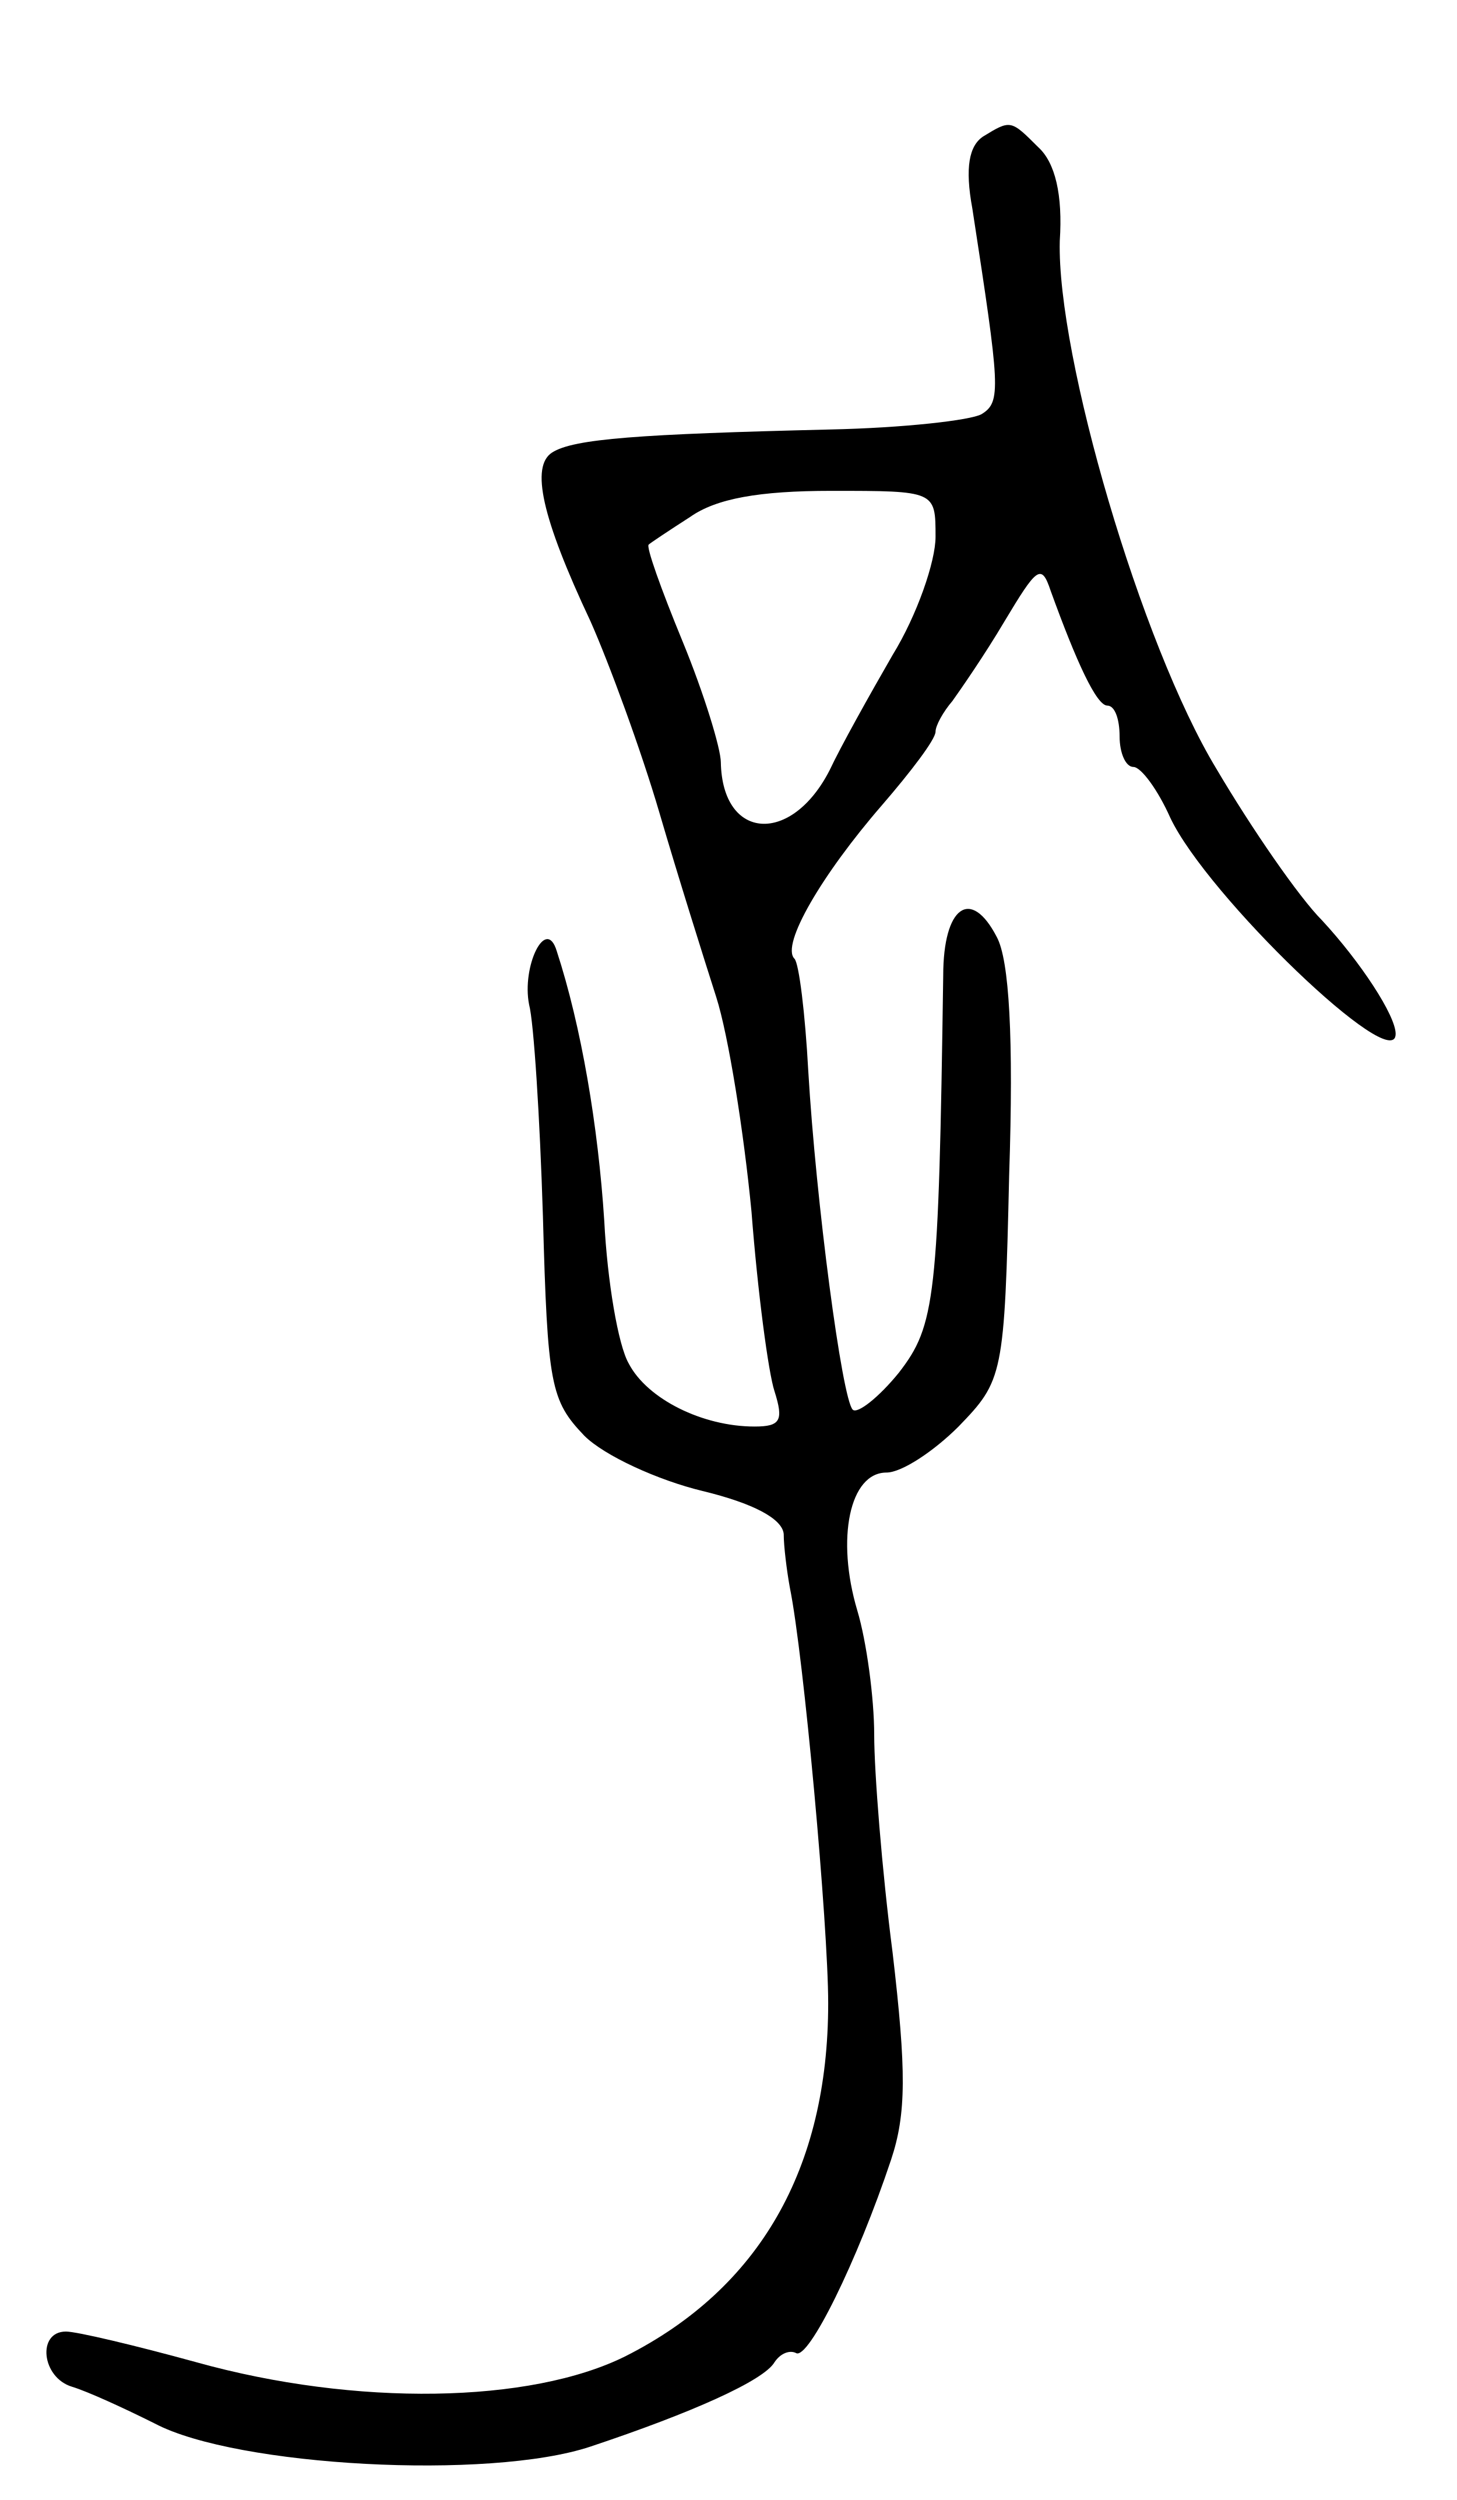 <svg version="1.0" xmlns="http://www.w3.org/2000/svg"
 width="95pt" height="163pt" viewBox="0 0 95 163"
 preserveAspectRatio="xMidYMid meet">
<g transform="translate(0,163) scale(0.1,-0.1)"
fill="#000000" stroke="none">
<path d="M641 1541 c-9 -6 -12 -20 -7 -47 18 -117 19 -126 6 -134 -7 -4 -51
-9 -99 -10 -124 -3 -167 -6 -181 -15 -14 -9 -7 -42 25 -110 12 -27 33 -84 45
-125 12 -41 29 -95 37 -120 8 -25 18 -88 23 -140 4 -52 11 -105 15 -117 6 -19
4 -23 -13 -23 -34 0 -70 18 -82 41 -7 12 -14 54 -16 93 -4 62 -15 127 -31 176
-7 23 -23 -10 -18 -35 3 -11 7 -73 9 -138 3 -110 5 -120 27 -143 13 -13 48
-29 77 -36 33 -8 52 -18 53 -28 0 -8 2 -24 4 -35 9 -44 25 -220 25 -271 0
-108 -45 -186 -132 -230 -62 -31 -176 -33 -280 -4 -40 11 -78 20 -85 20 -19 0
-16 -30 4 -36 10 -3 34 -14 54 -24 53 -28 218 -37 284 -15 66 22 113 43 120
55 4 6 10 8 14 6 8 -5 40 60 62 126 10 30 10 58 1 135 -7 54 -12 118 -12 142
0 24 -5 61 -11 81 -14 47 -5 90 19 90 10 0 31 14 47 30 29 30 30 33 33 164 3
90 0 140 -8 155 -17 33 -35 20 -35 -25 -3 -211 -5 -228 -29 -259 -13 -16 -27
-27 -30 -24 -7 7 -24 136 -29 221 -2 37 -6 70 -9 73 -9 9 18 55 57 100 19 22
35 43 35 48 0 4 5 13 11 20 5 7 21 30 34 52 21 35 24 38 30 20 17 -47 30 -75
37 -75 5 0 8 -9 8 -20 0 -11 4 -20 9 -20 5 0 16 -15 24 -33 24 -51 147 -169
147 -141 0 12 -23 47 -48 74 -15 15 -46 60 -69 99 -49 81 -104 269 -102 344 2
30 -3 51 -14 61 -18 18 -18 18 -36 7z m-31 -261 c0 -16 -12 -51 -28 -77 -15
-26 -34 -60 -41 -75 -25 -49 -70 -46 -71 5 0 9 -11 45 -25 79 -14 34 -24 62
-22 63 1 1 13 9 27 18 17 12 45 17 92 17 68 0 68 0 68 -30z"/>
</g>
</svg>
